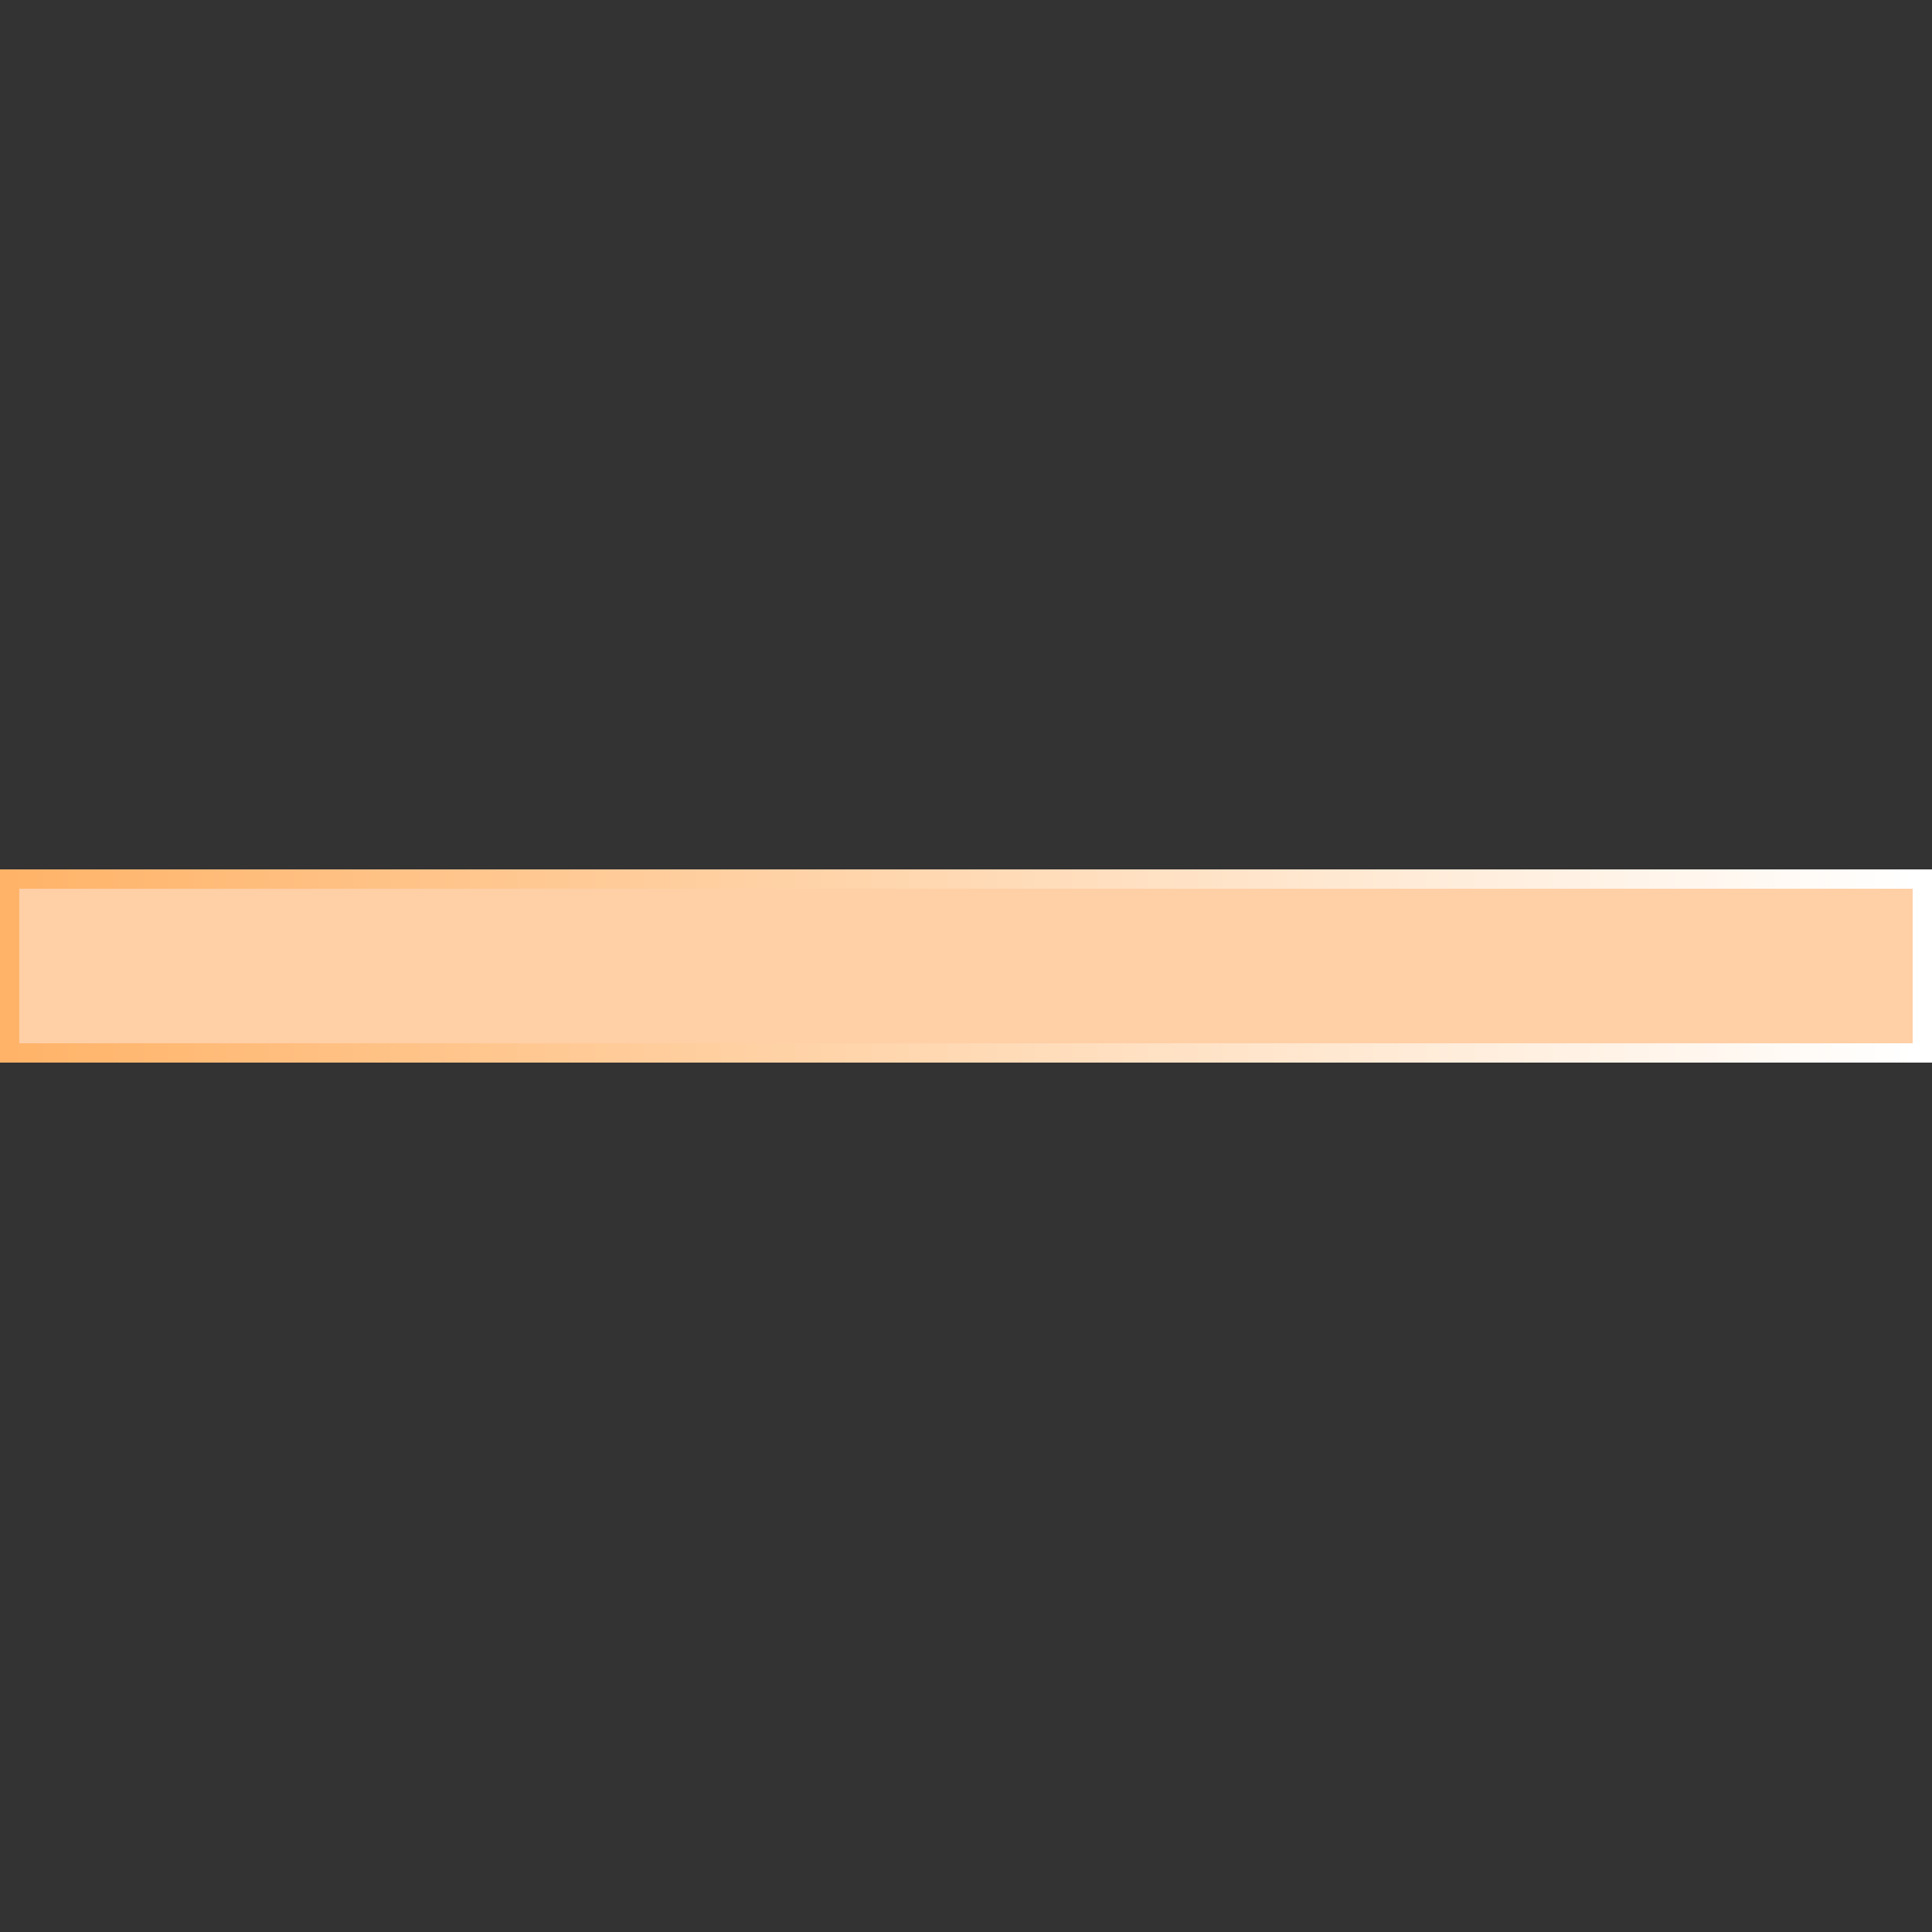<svg width="100" height="100" viewBox="0 0 100 100" fill="none" xmlns="http://www.w3.org/2000/svg">
<rect x="0" y="0" width="100" height="100" fill="#333333" stroke="none"/>
<rect x="-0.5" y="0.5" width="99" height="9" transform="matrix(-1 0 0 1 99 45)" fill="#FFCFA6" stroke="url(#paint0_linear_69_140)"/>
<defs>
<linearGradient id="paint0_linear_69_140" x1="0" y1="5" x2="100" y2="5" gradientUnits="userSpaceOnUse">
<stop stop-color="white"/>
<stop offset="1" stop-color="#FFB266"/>
</linearGradient>
</defs>
</svg>
